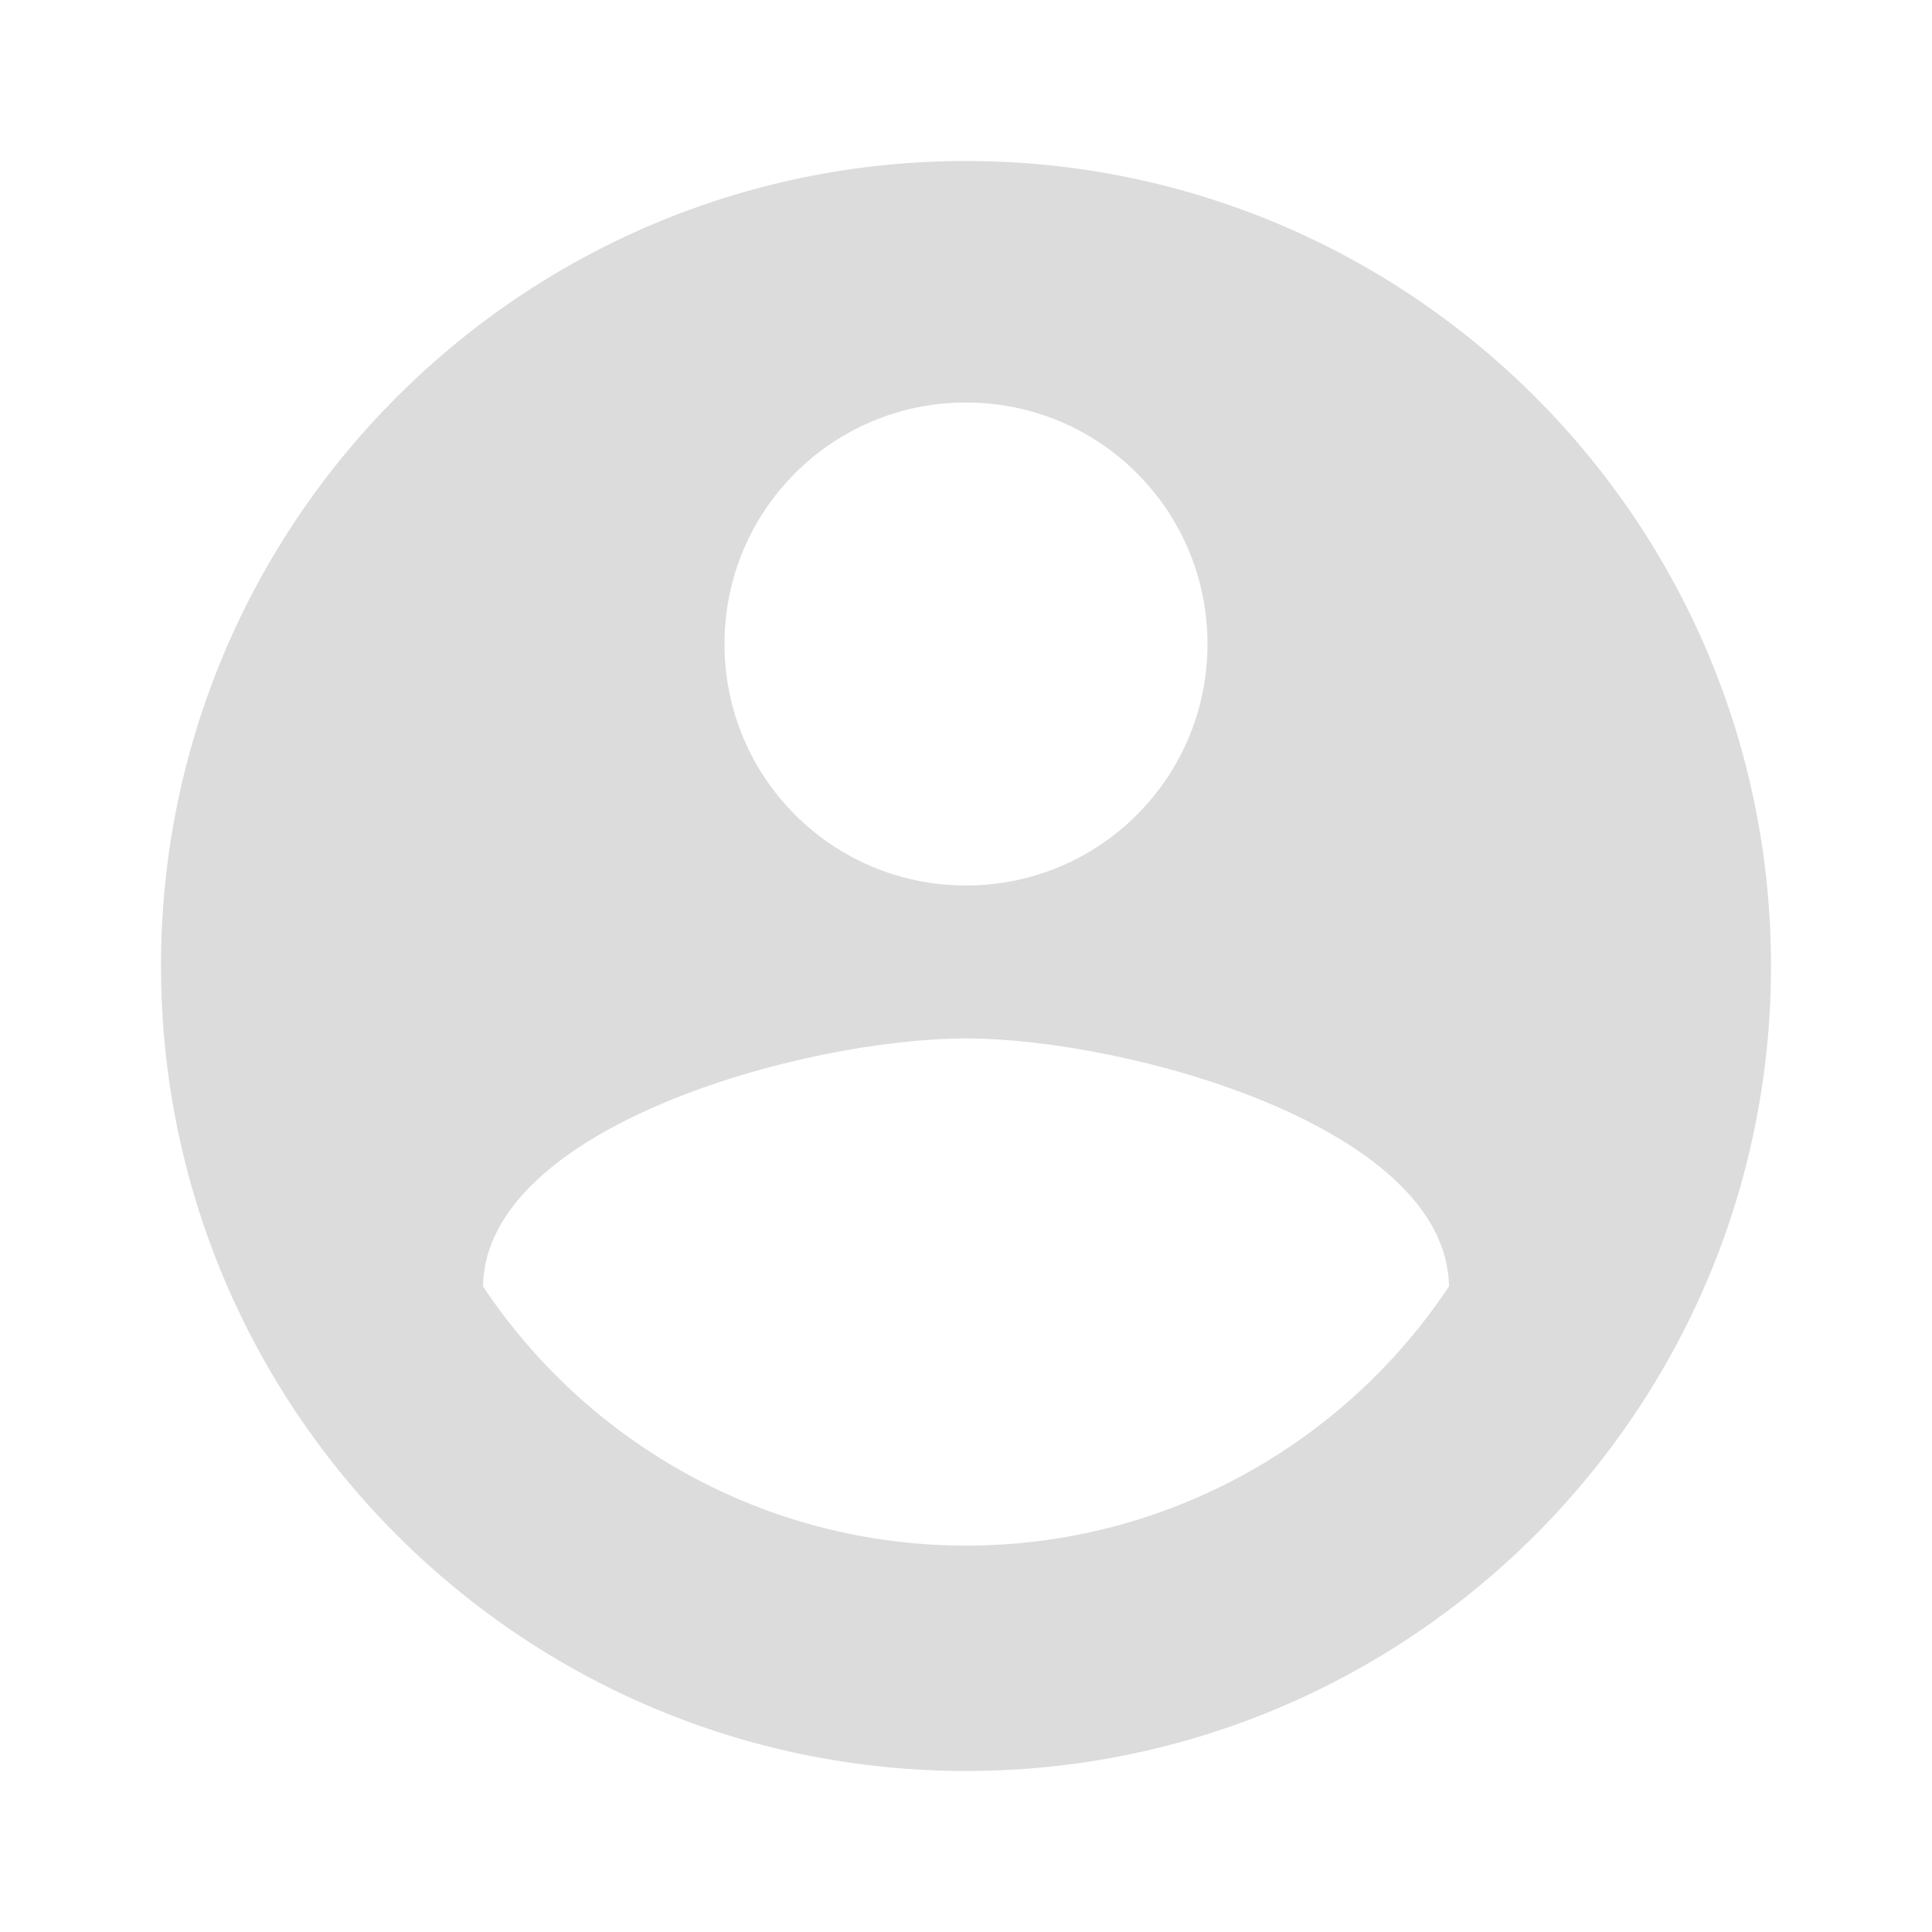 <!-- Generated by IcoMoon.io -->
<svg version="1.1" xmlns="http://www.w3.org/2000/svg" width="1024" height="1024" viewBox="0 0 1024 1024">
<title></title>
<g id="icomoon-ignore">
</g>
<path fill="#DCDCDC" d="M512 85.333c-235.52 0-426.667 191.147-426.667 426.667s191.147 426.667 426.667 426.667 426.667-191.147 426.667-426.667-191.147-426.667-426.667-426.667zM512 213.333c70.827 0 128 57.173 128 128s-57.173 128-128 128-128-57.173-128-128 57.173-128 128-128zM512 819.2c-106.667 0-200.96-54.613-256-137.387 1.28-84.907 170.667-131.413 256-131.413 84.907 0 254.72 46.507 256 131.413-55.040 82.773-149.333 137.387-256 137.387z"></path>
</svg>
